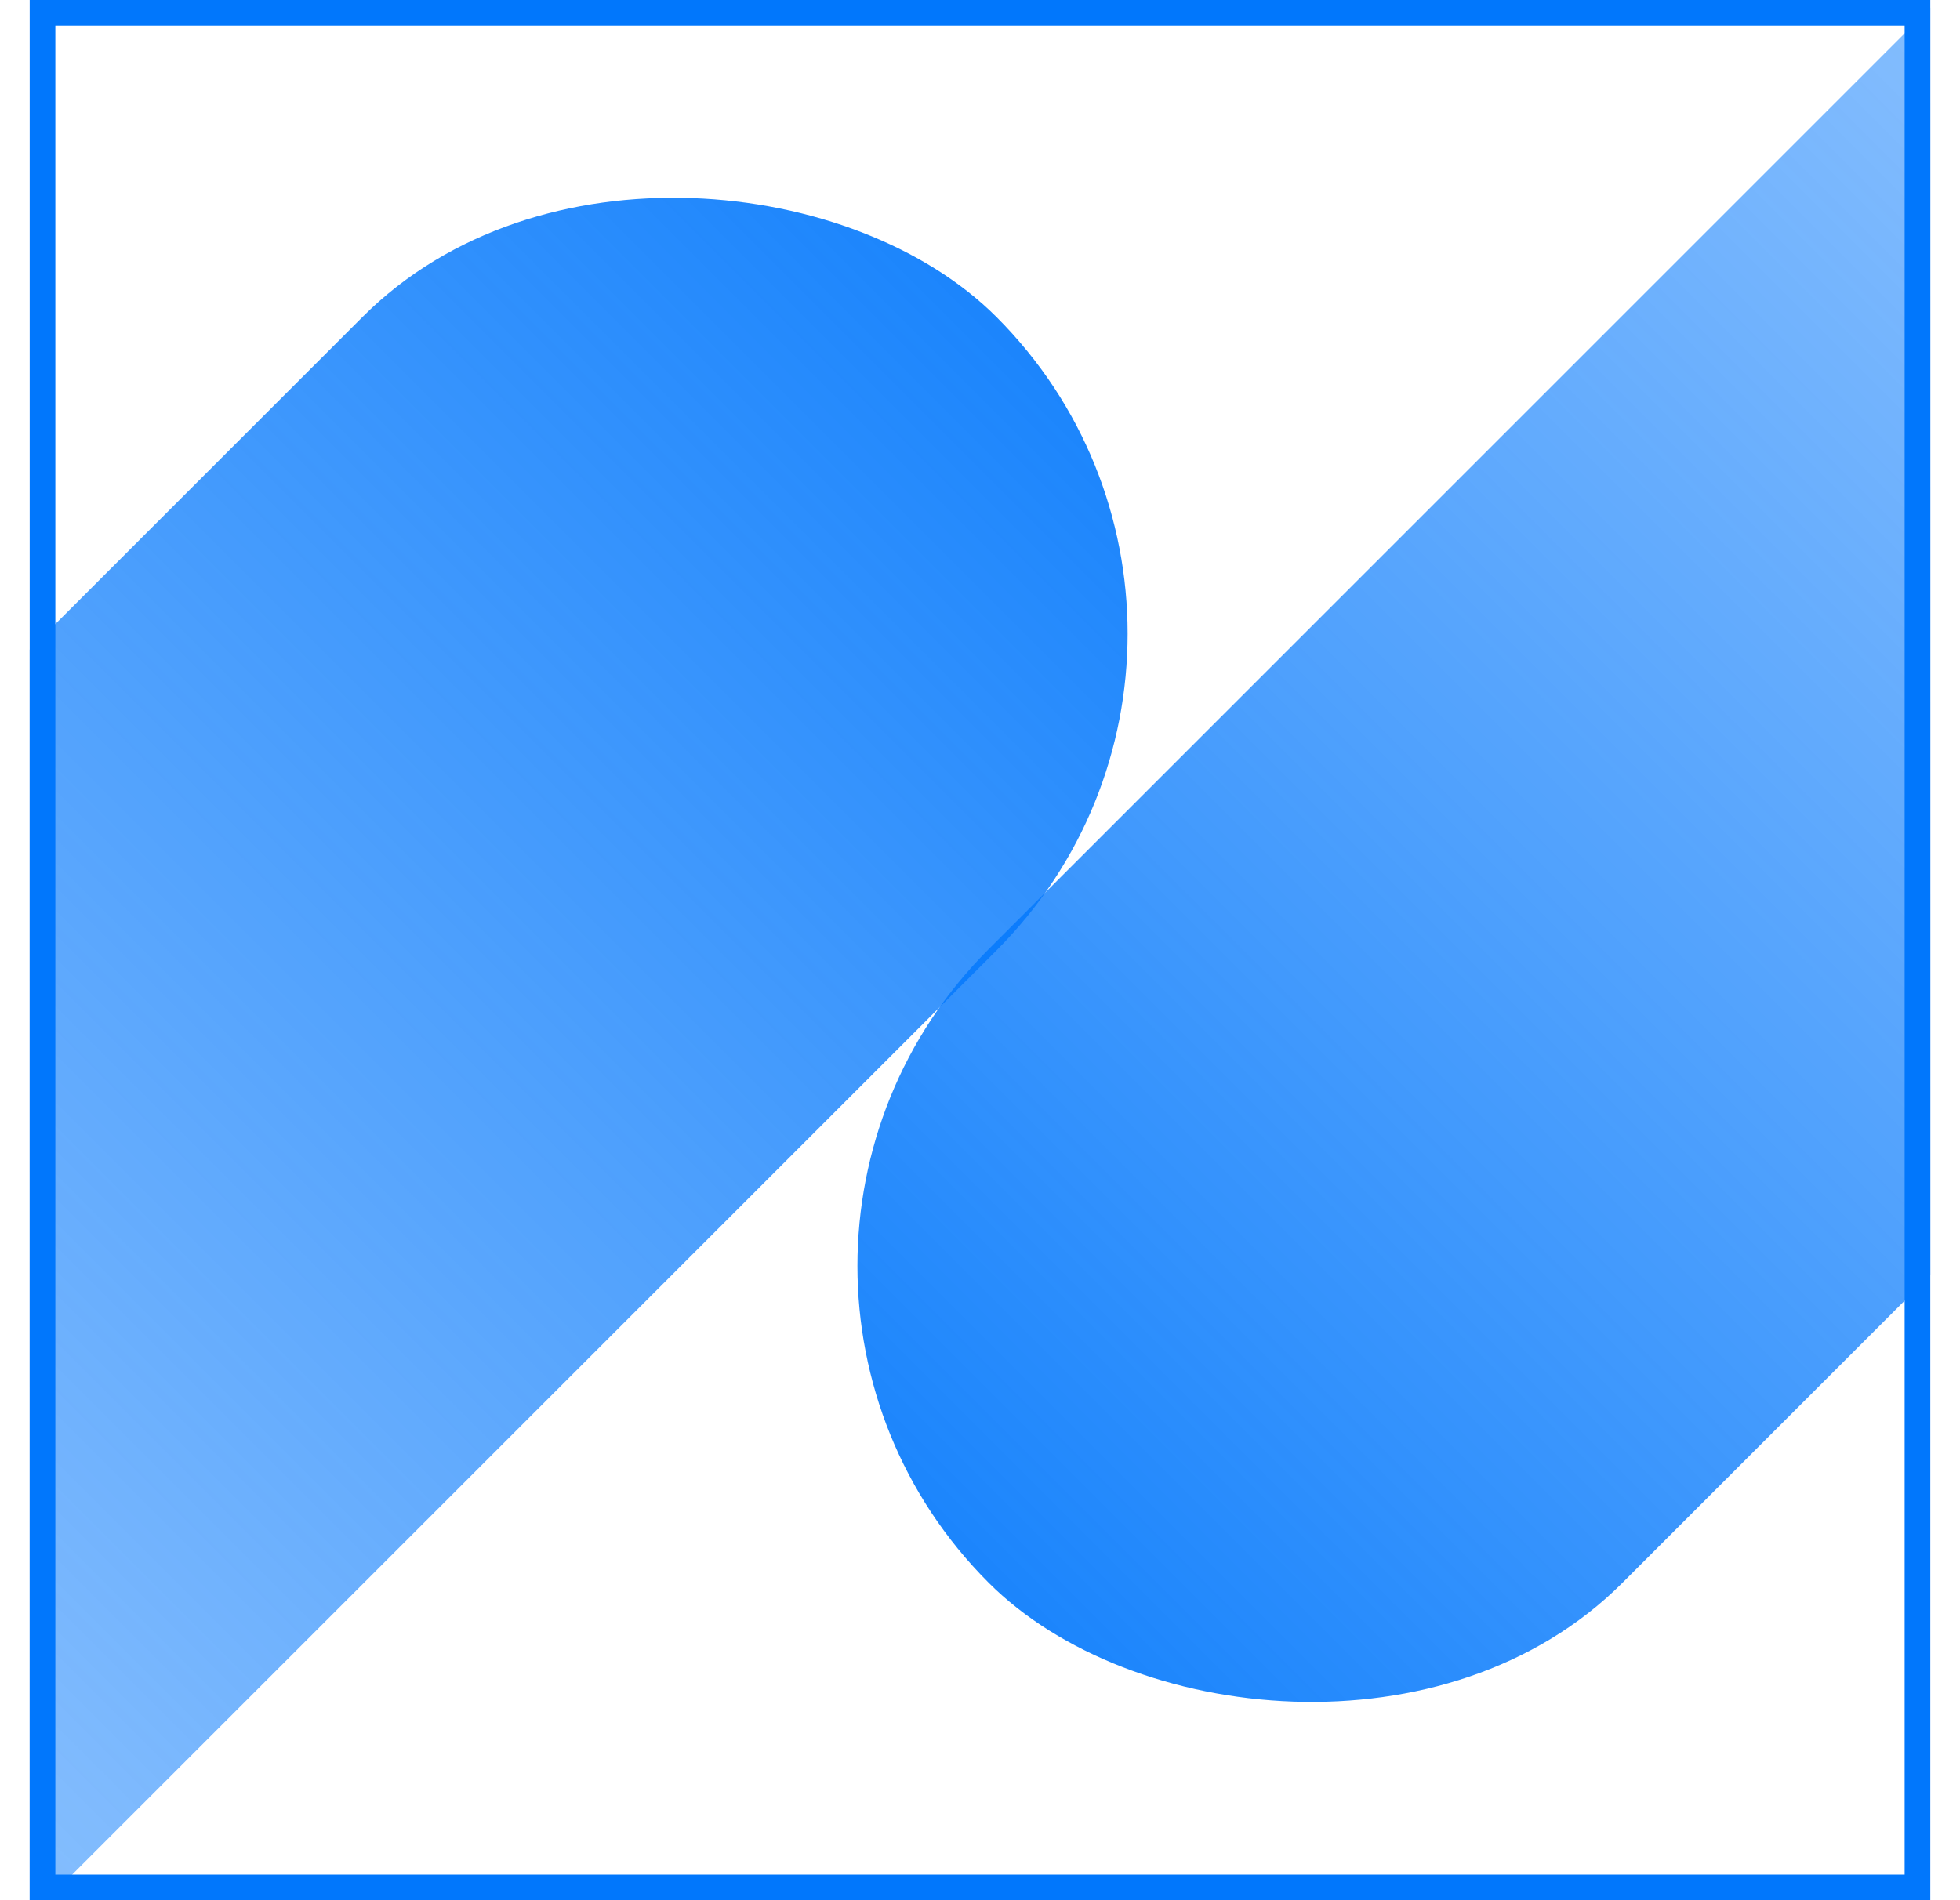<svg width="33" height="32" viewBox="0 0 33 32" fill="none" xmlns="http://www.w3.org/2000/svg">
<g clip-path="url(#clip0_4133_8692)">
<rect x="-29.338" y="40.779" width="57.669" height="15.091" rx="7.546" transform="rotate(-45 -29.338 40.779)" fill="url(#paint0_linear_4133_8692)"/>
<rect x="62.76" y="-8.788" width="57.669" height="15.091" rx="7.546" transform="rotate(135 62.76 -8.788)" fill="url(#paint1_linear_4133_8692)"/>
</g>
<rect x="0.716" y="0.216" width="31.568" height="31.568" stroke="#0177FC" stroke-width="0.432"/>
<defs>
<linearGradient id="paint0_linear_4133_8692" x1="35.893" y1="48.34" x2="-36.899" y2="48.34" gradientUnits="userSpaceOnUse">
<stop stop-color="#0177FC"/>
<stop offset="1" stop-color="#0177FC" stop-opacity="0"/>
</linearGradient>
<linearGradient id="paint1_linear_4133_8692" x1="127.991" y1="-1.227" x2="55.199" y2="-1.227" gradientUnits="userSpaceOnUse">
<stop stop-color="#0177FC"/>
<stop offset="1" stop-color="#0177FC" stop-opacity="0"/>
</linearGradient>
<clipPath id="clip0_4133_8692">
<rect x="0.5" width="32" height="32" fill="white"/>
</clipPath>
</defs>
</svg>
